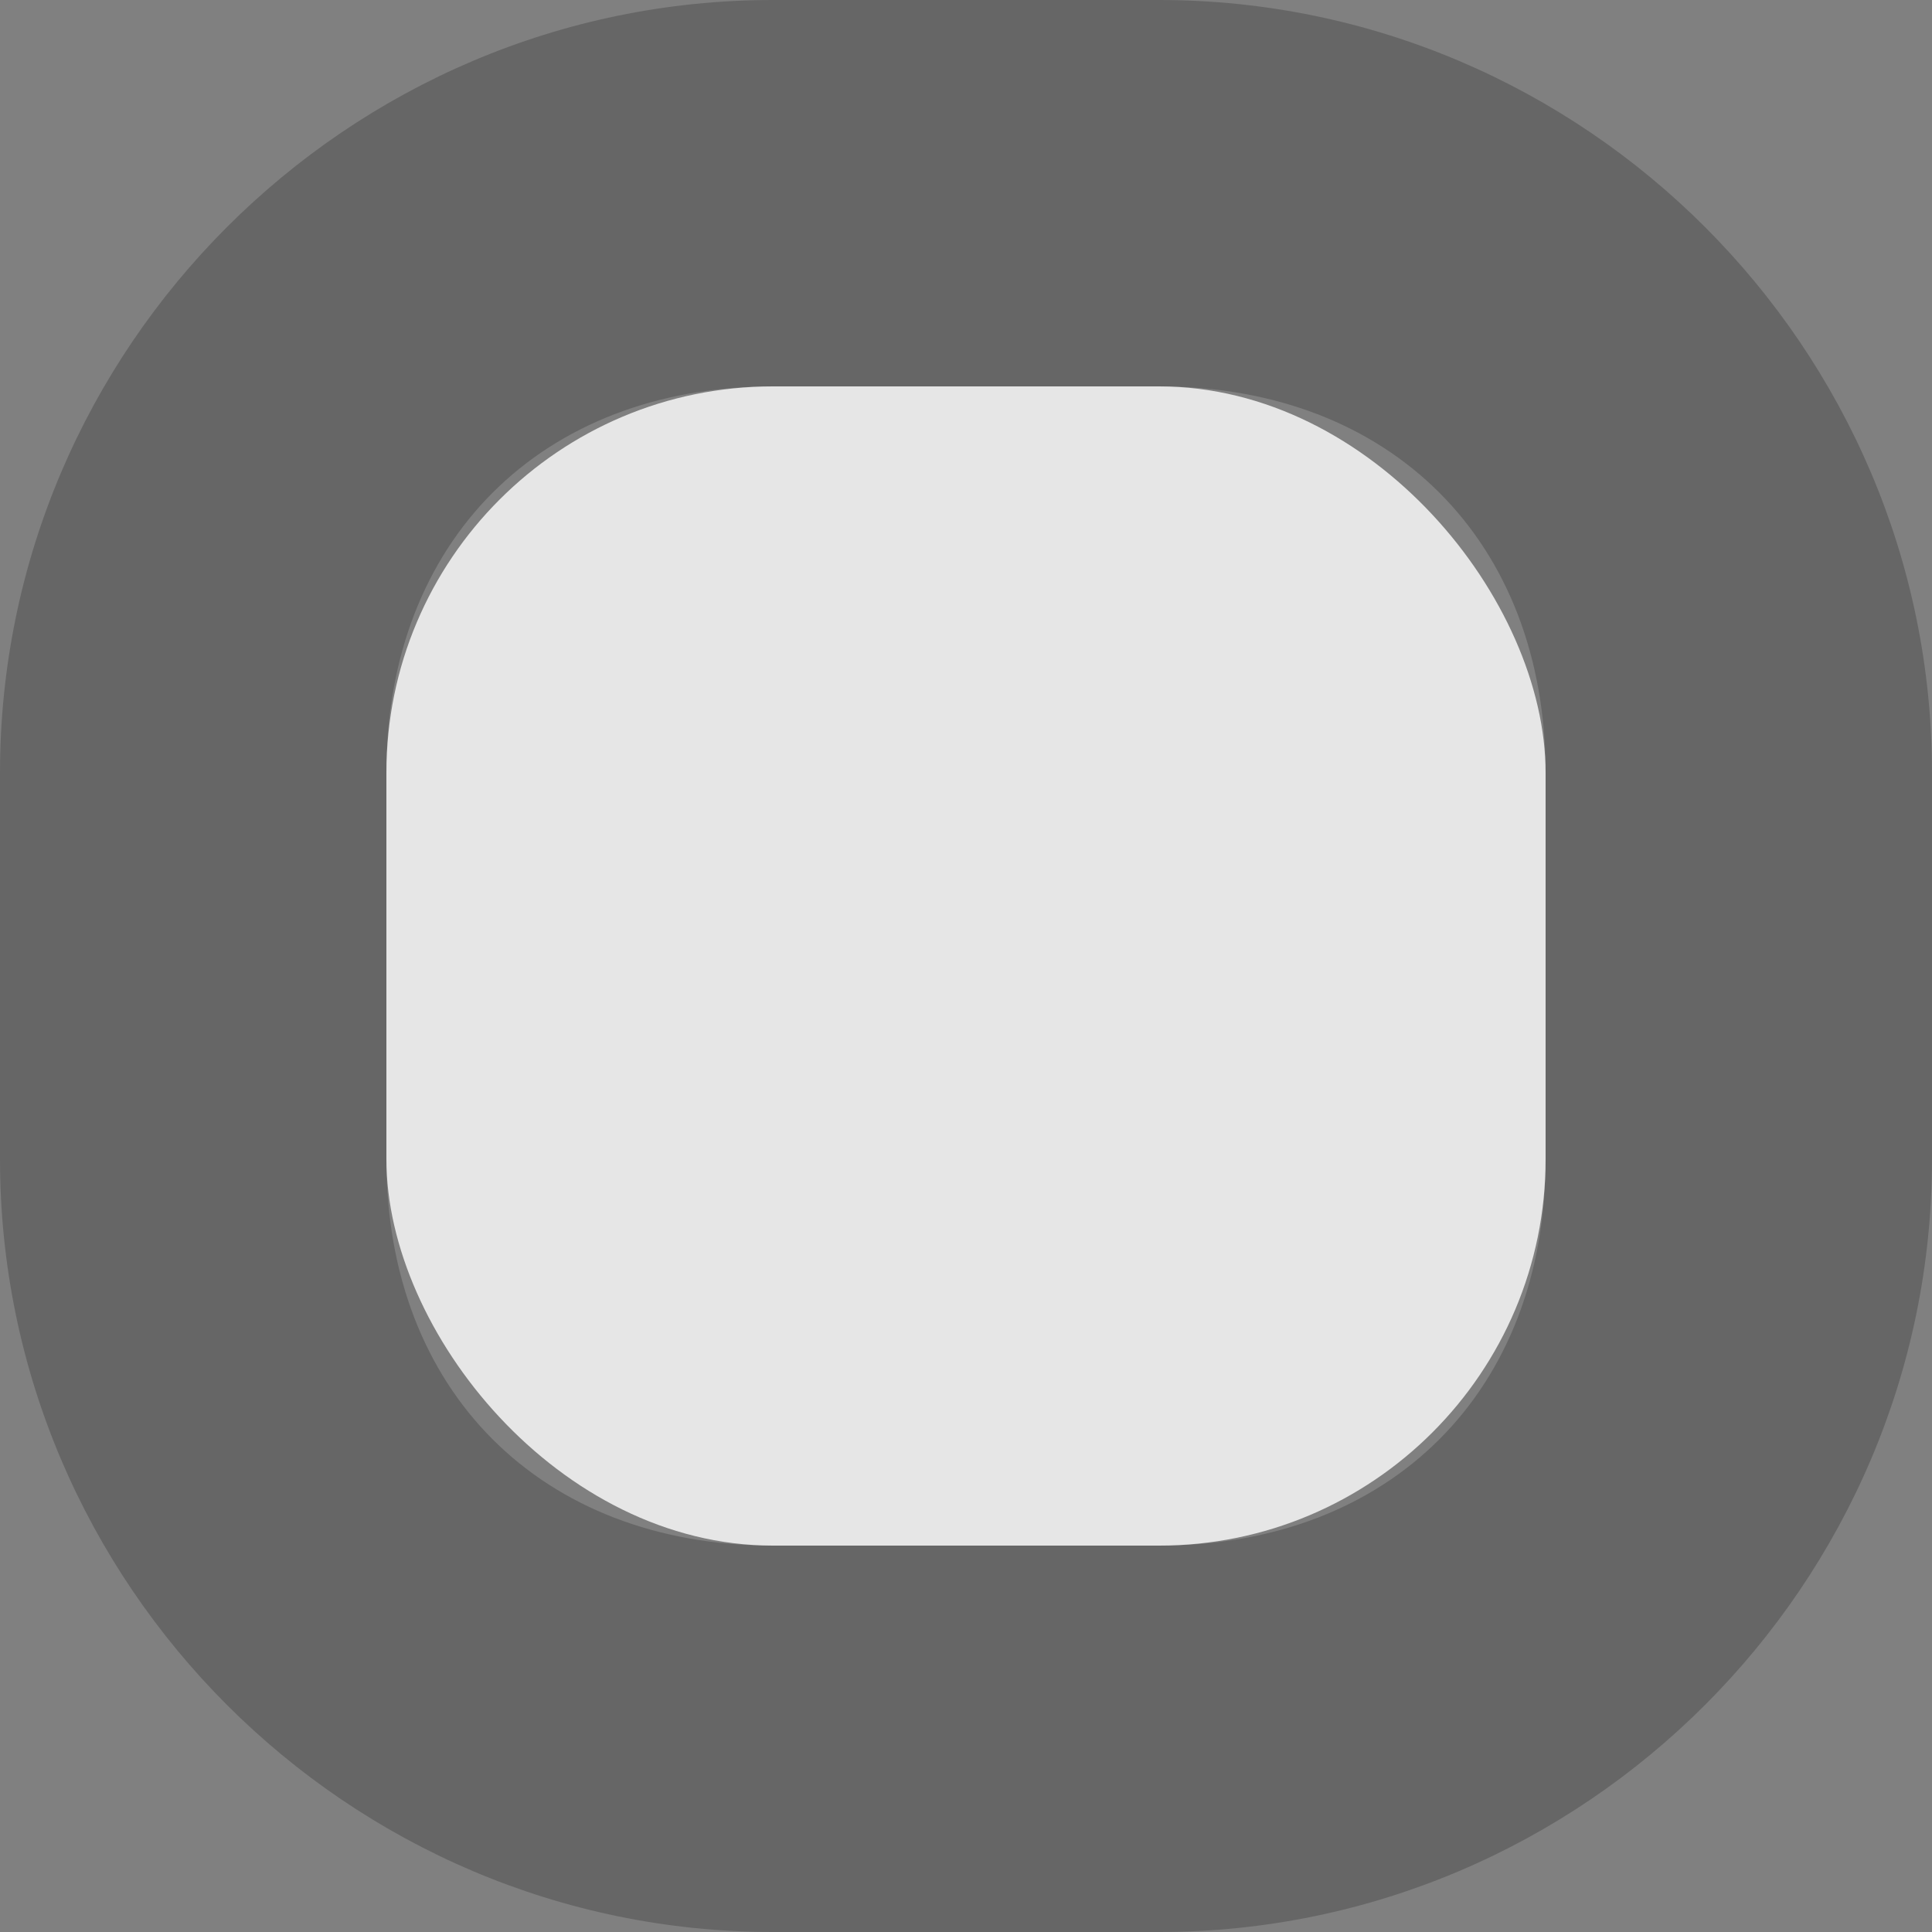 <!--part of the glare theme by sixsixfive released under cc_by-sa-v4-->
<svg xmlns="http://www.w3.org/2000/svg" viewBox="0 0 5 5"><rect x="0" y="0" width="5" height="5" fill="#808080" stroke="none"/><g transform="translate(82 -472)"><path d="m -80 472 c -1.1 0 -2 0.9 -2 2 v 1 c 0 1.1 0.9 2 2 2 h 1 c 1.1 0 2 -0.9 2 -2 v -1 c 0 -1.1 -0.9 -2 -2 -2 h -1 z m 0 1 h 1 c 0.6 0 1 0.4 1 1 v 1 c 0 0.6 -0.4 1 -1 1 h -1 c -0.6 0 -1 -0.4 -1 -1 v -1 c 0 -0.6 0.4 -1 1 -1 z" opacity="0.2"/><rect width="3" height="3" x="-81" y="473" opacity="0.8" fill="#fff" rx="1"/></g></svg>